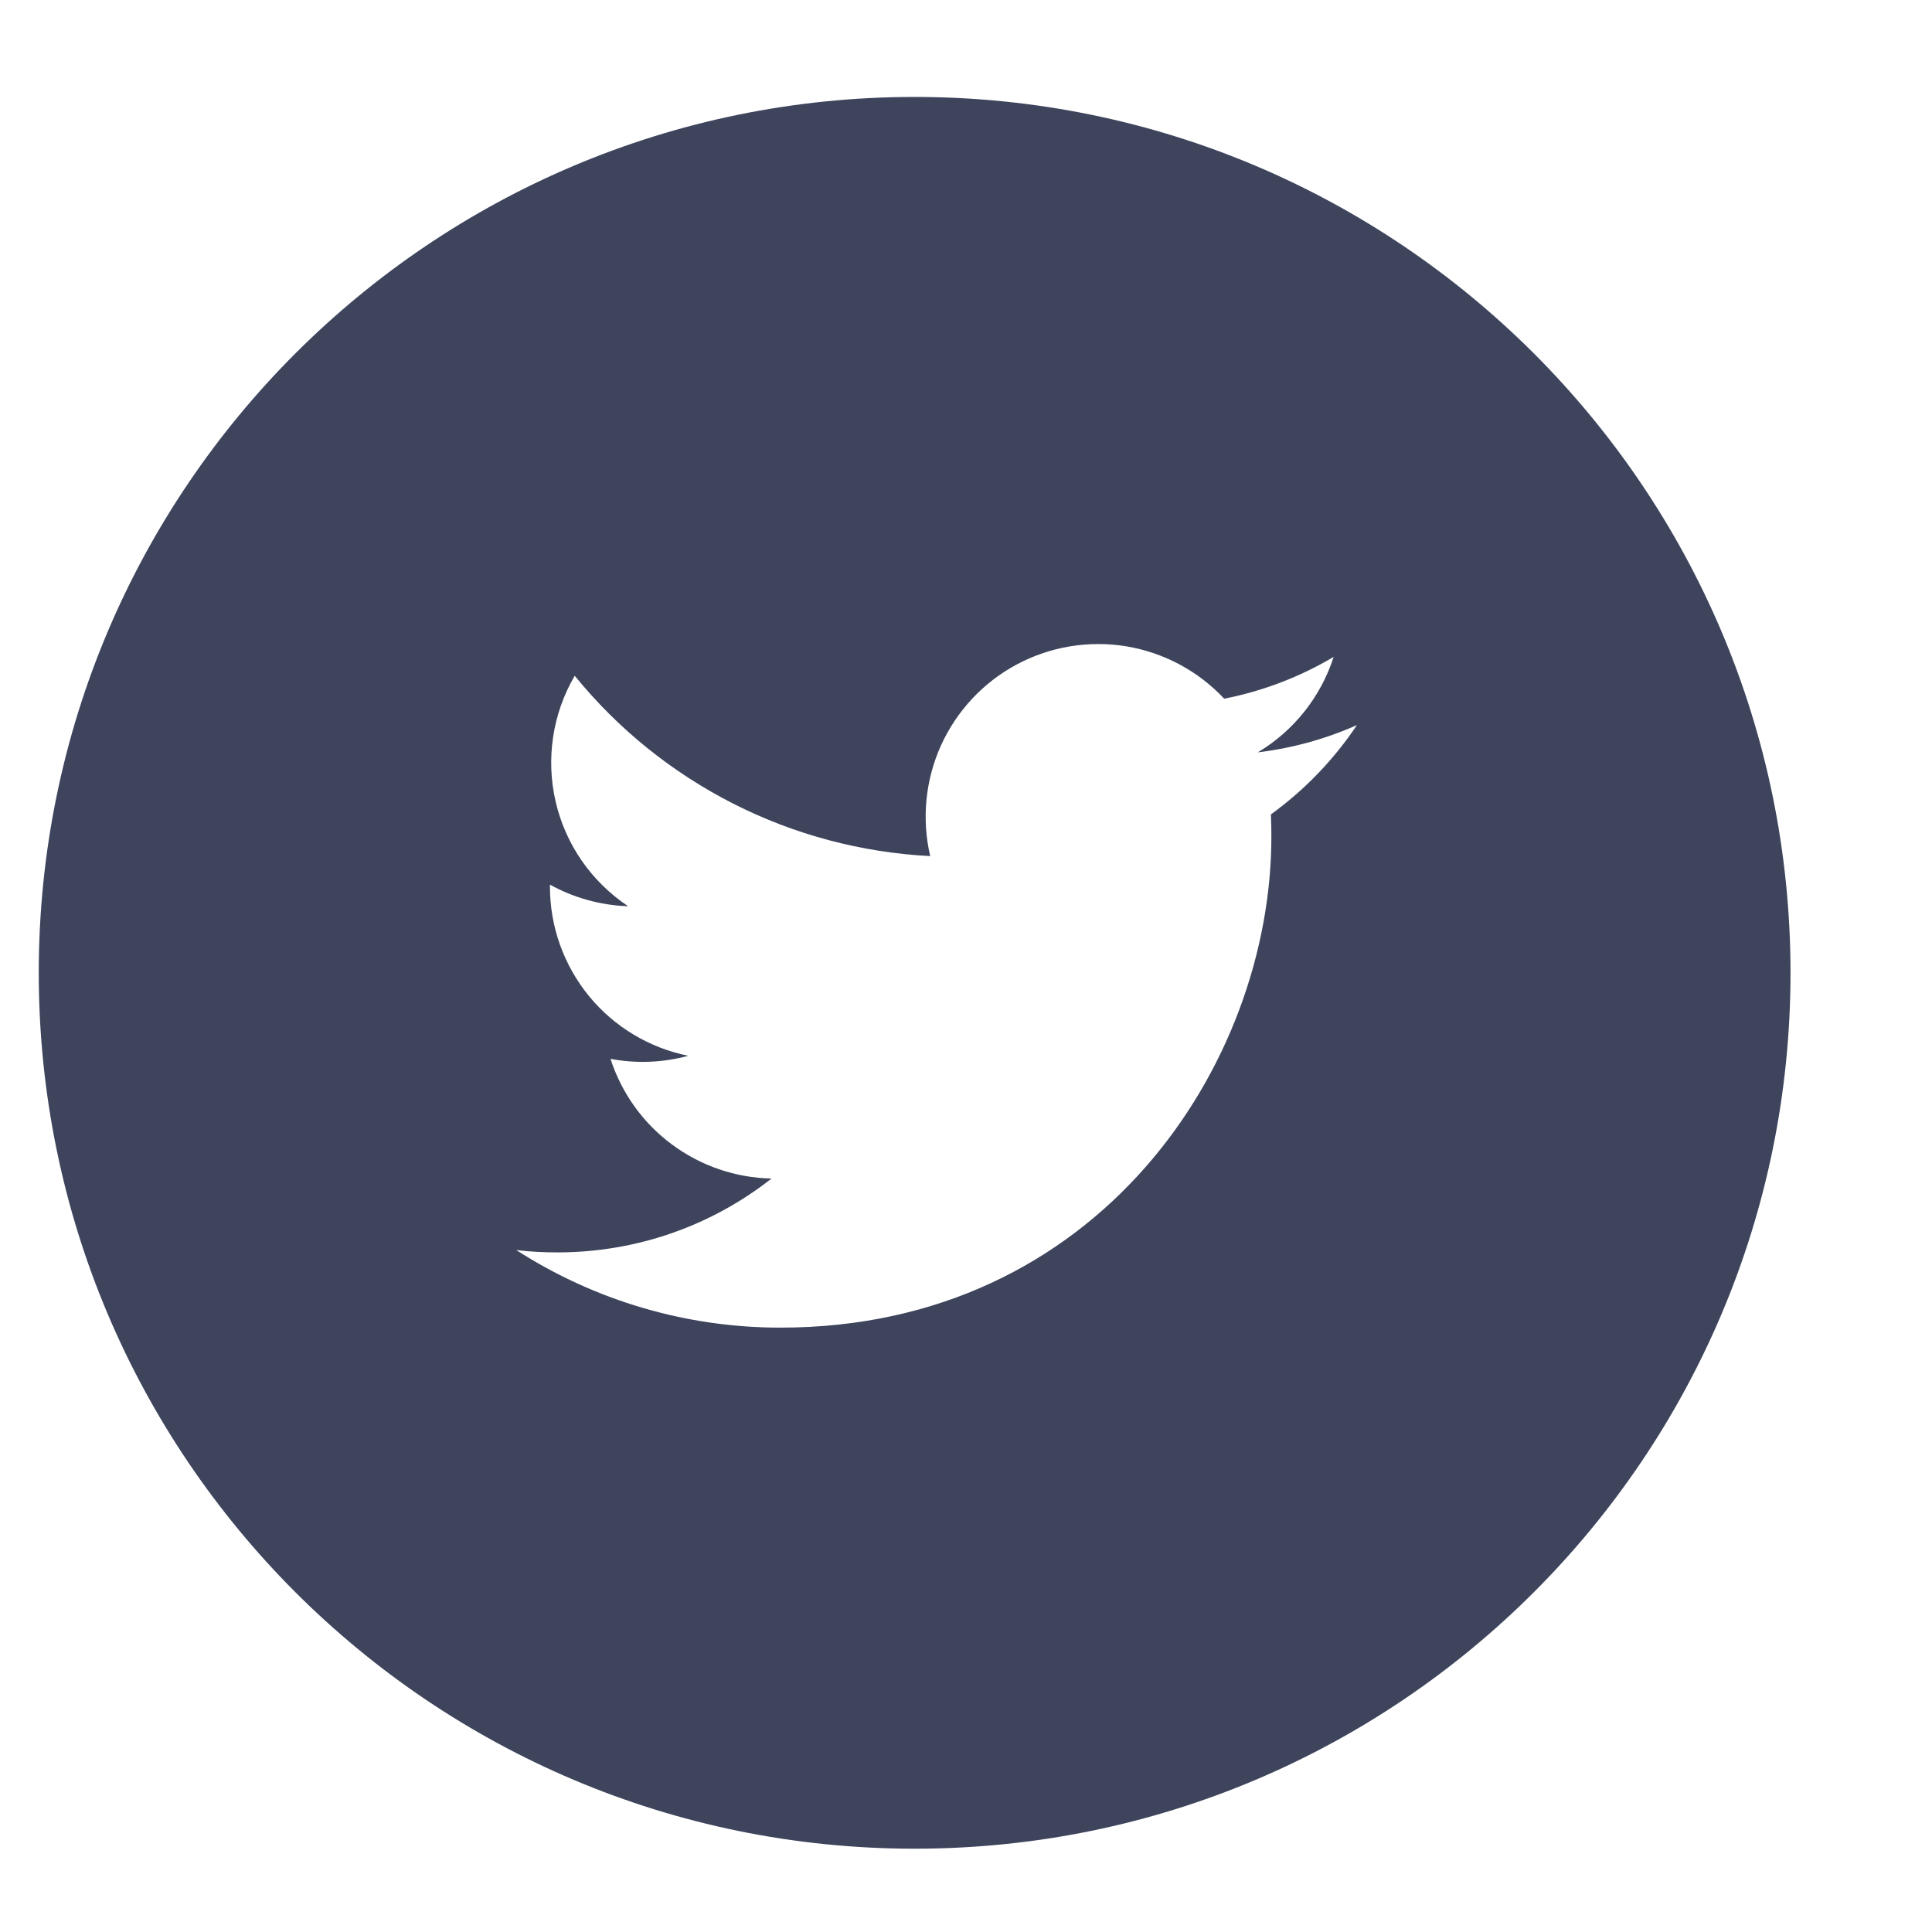 <svg width="17" height="17" viewBox="0 0 17 17" fill="none" xmlns="http://www.w3.org/2000/svg">
<g clip-path="url(#clip0_3120_685)">
<path d="M8.048 0.853C3.792 0.853 0.341 4.304 0.341 8.56C0.341 12.816 3.792 16.267 8.048 16.267C12.304 16.267 15.755 12.816 15.755 8.56C15.755 4.304 12.304 0.853 8.048 0.853ZM11.183 7.166C11.186 7.232 11.187 7.298 11.187 7.362C11.187 9.369 9.661 11.682 6.869 11.682C6.044 11.683 5.236 11.446 4.542 10.999C4.66 11.014 4.782 11.02 4.904 11.02C5.616 11.02 6.27 10.778 6.789 10.37C6.473 10.364 6.166 10.259 5.912 10.07C5.658 9.882 5.469 9.618 5.372 9.317C5.599 9.36 5.833 9.351 6.056 9.29C5.713 9.221 5.404 9.035 5.182 8.764C4.96 8.492 4.839 8.153 4.839 7.802V7.784C5.043 7.897 5.278 7.966 5.527 7.974C5.204 7.759 4.976 7.43 4.889 7.053C4.802 6.676 4.862 6.28 5.057 5.946C5.438 6.415 5.914 6.798 6.453 7.072C6.991 7.345 7.582 7.502 8.185 7.533C8.109 7.207 8.142 6.866 8.279 6.561C8.417 6.256 8.651 6.005 8.946 5.847C9.241 5.689 9.58 5.633 9.91 5.687C10.241 5.742 10.543 5.904 10.772 6.148C11.112 6.081 11.437 5.957 11.735 5.78C11.622 6.132 11.385 6.43 11.068 6.62C11.369 6.584 11.663 6.503 11.94 6.38C11.736 6.685 11.48 6.951 11.183 7.166Z" fill="#3D445C"/>
</g>
<defs>
<clipPath id="clip0_3120_685">
<rect width="16.055" height="16.055" fill="white" transform="translate(0.02 0.532)"/>
</clipPath>
</defs>
</svg>
